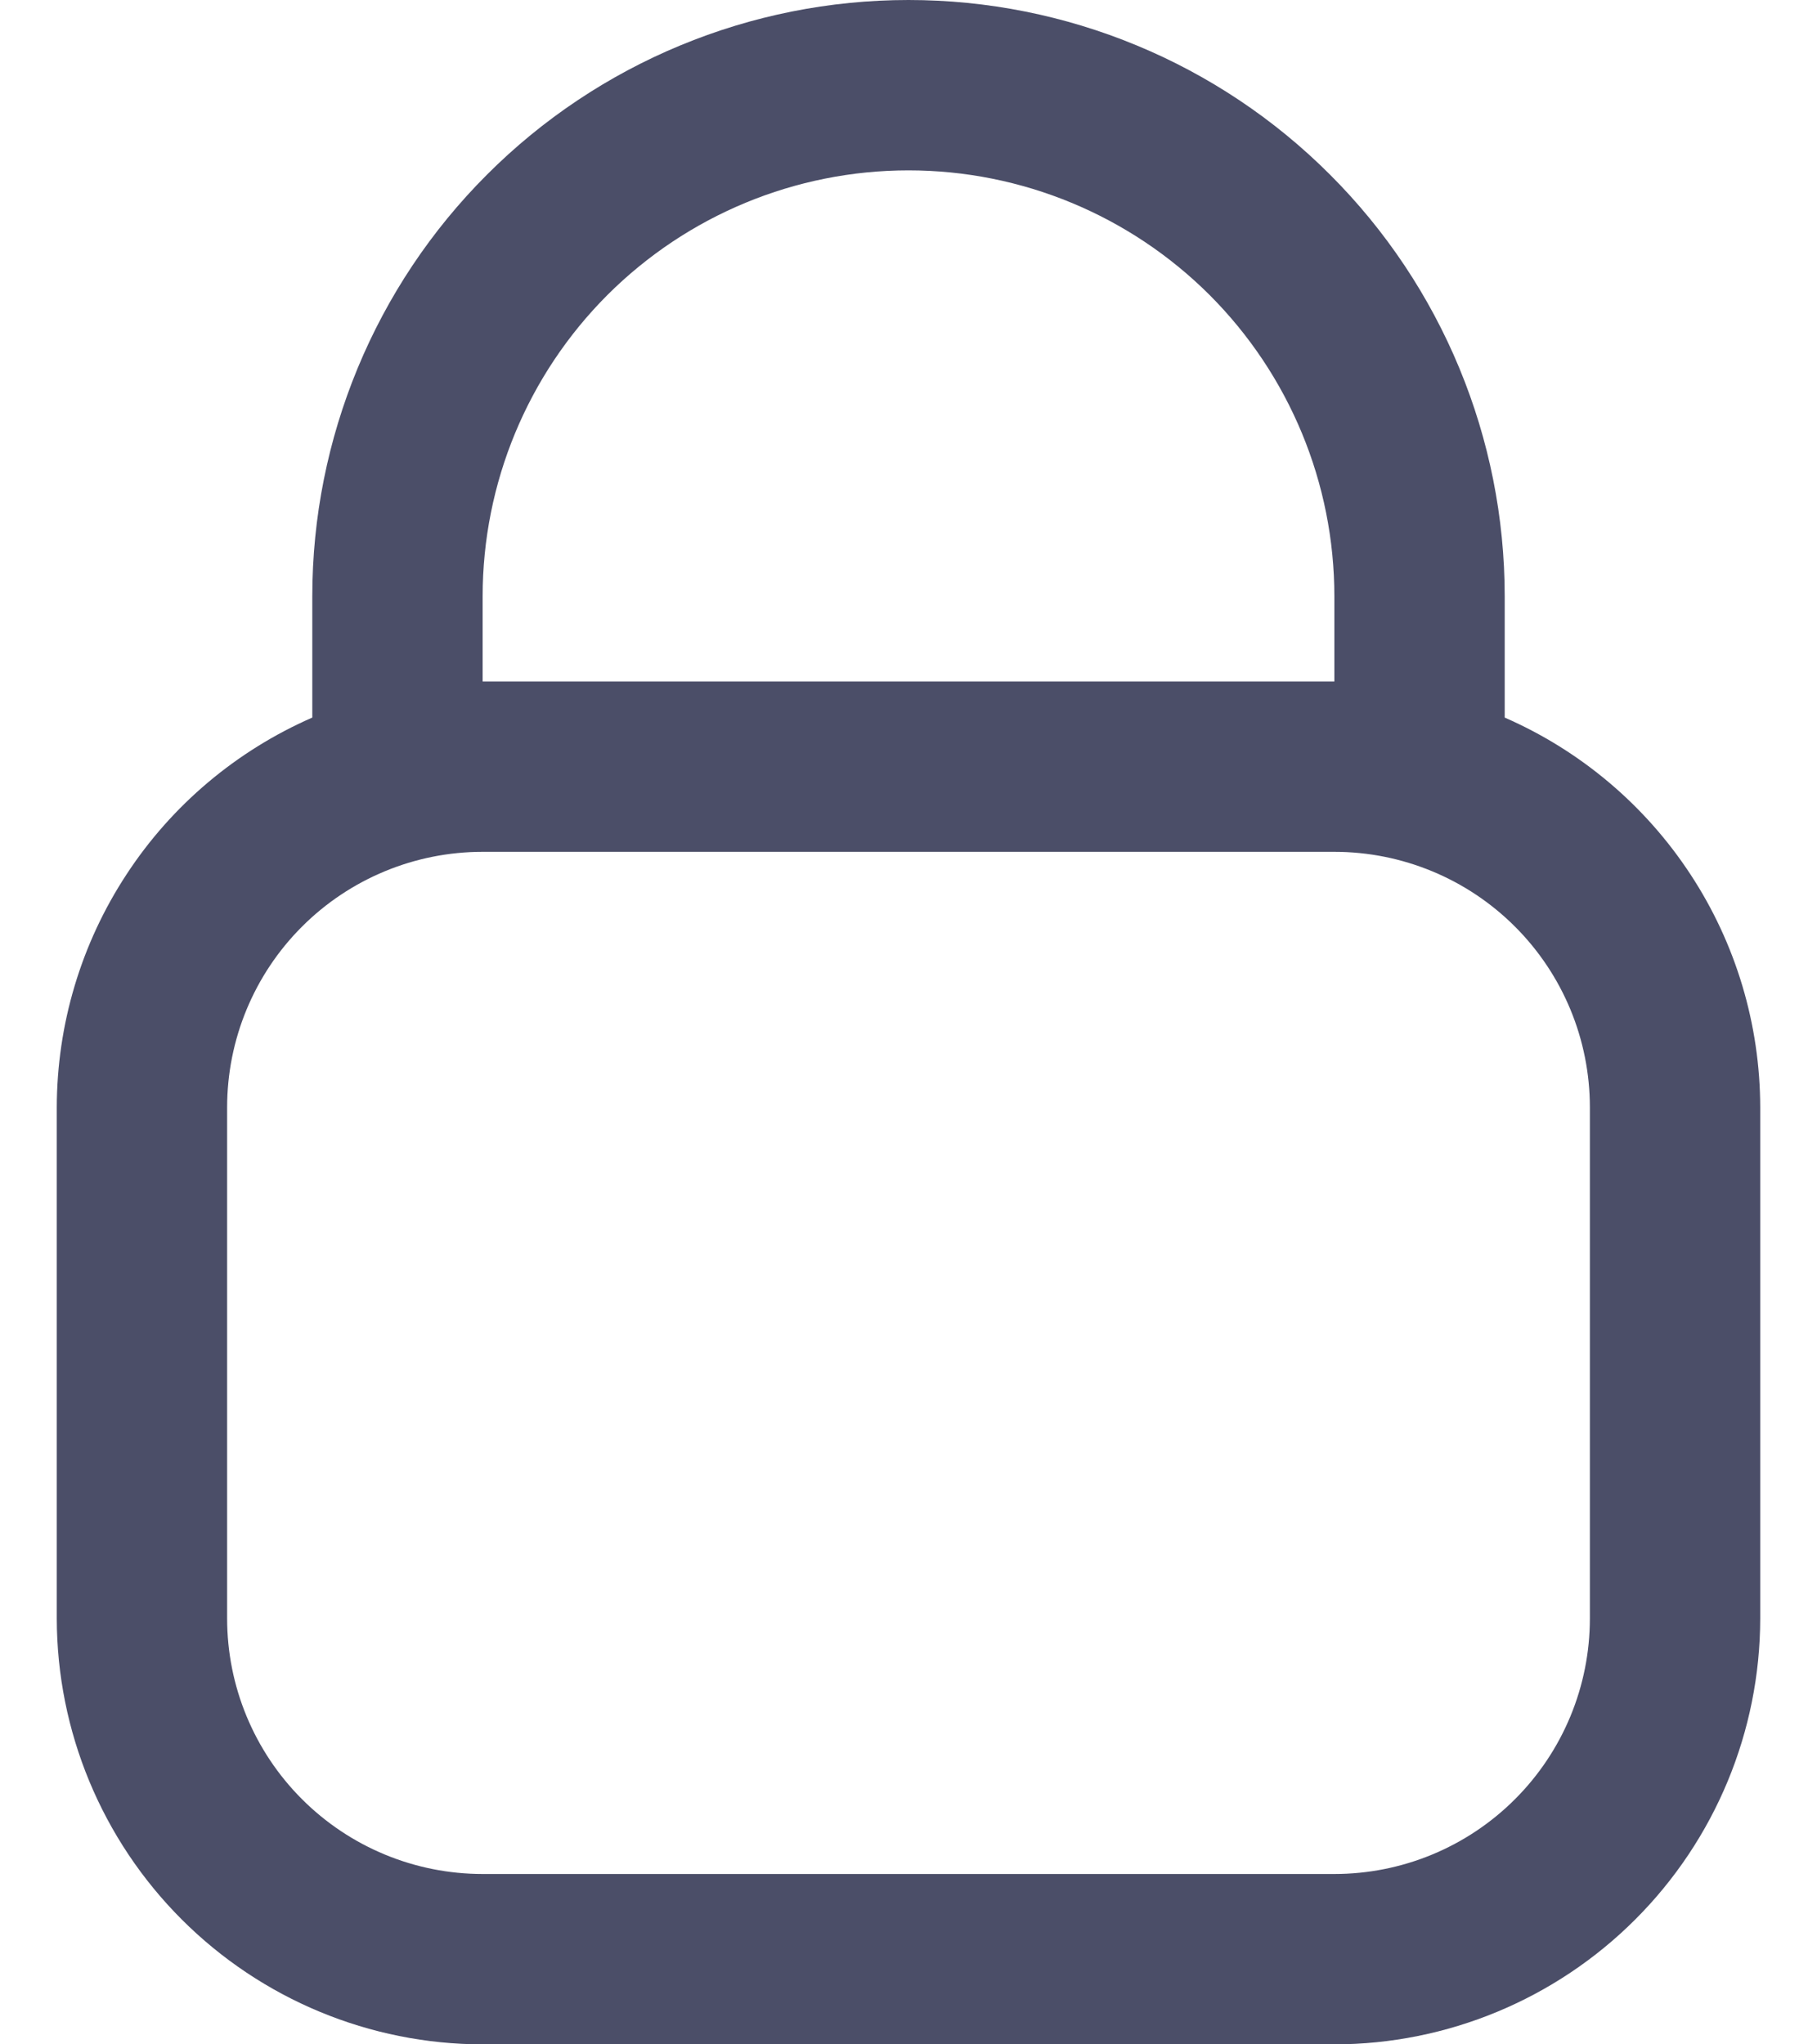 <svg width="16" height="18" viewBox="0 0 16 18" fill="none" xmlns="http://www.w3.org/2000/svg">
<path d="M13.25 6.318V5.25C13.25 3.858 12.697 2.522 11.712 1.538C10.728 0.553 9.392 0 8 0C6.608 0 5.272 0.553 4.288 1.538C3.303 2.522 2.75 3.858 2.75 5.25V6.318C2.082 6.61 1.513 7.089 1.114 7.699C0.714 8.308 0.501 9.021 0.5 9.75V14.25C0.501 15.244 0.897 16.197 1.6 16.9C2.303 17.603 3.256 17.999 4.25 18H11.75C12.744 17.999 13.697 17.603 14.4 16.9C15.103 16.197 15.499 15.244 15.5 14.25V9.75C15.499 9.021 15.286 8.308 14.886 7.699C14.486 7.089 13.918 6.61 13.25 6.318V6.318ZM4.25 5.25C4.25 4.255 4.645 3.302 5.348 2.598C6.052 1.895 7.005 1.5 8 1.5C8.995 1.5 9.948 1.895 10.652 2.598C11.355 3.302 11.75 4.255 11.75 5.25V6H4.25V5.25ZM14 14.25C14 14.847 13.763 15.419 13.341 15.841C12.919 16.263 12.347 16.5 11.75 16.5H4.25C3.653 16.5 3.081 16.263 2.659 15.841C2.237 15.419 2 14.847 2 14.25V9.75C2 9.153 2.237 8.581 2.659 8.159C3.081 7.737 3.653 7.5 4.25 7.5H11.75C12.347 7.5 12.919 7.737 13.341 8.159C13.763 8.581 14 9.153 14 9.75V14.25Z" fill="#4B4E68"/>
</svg>

